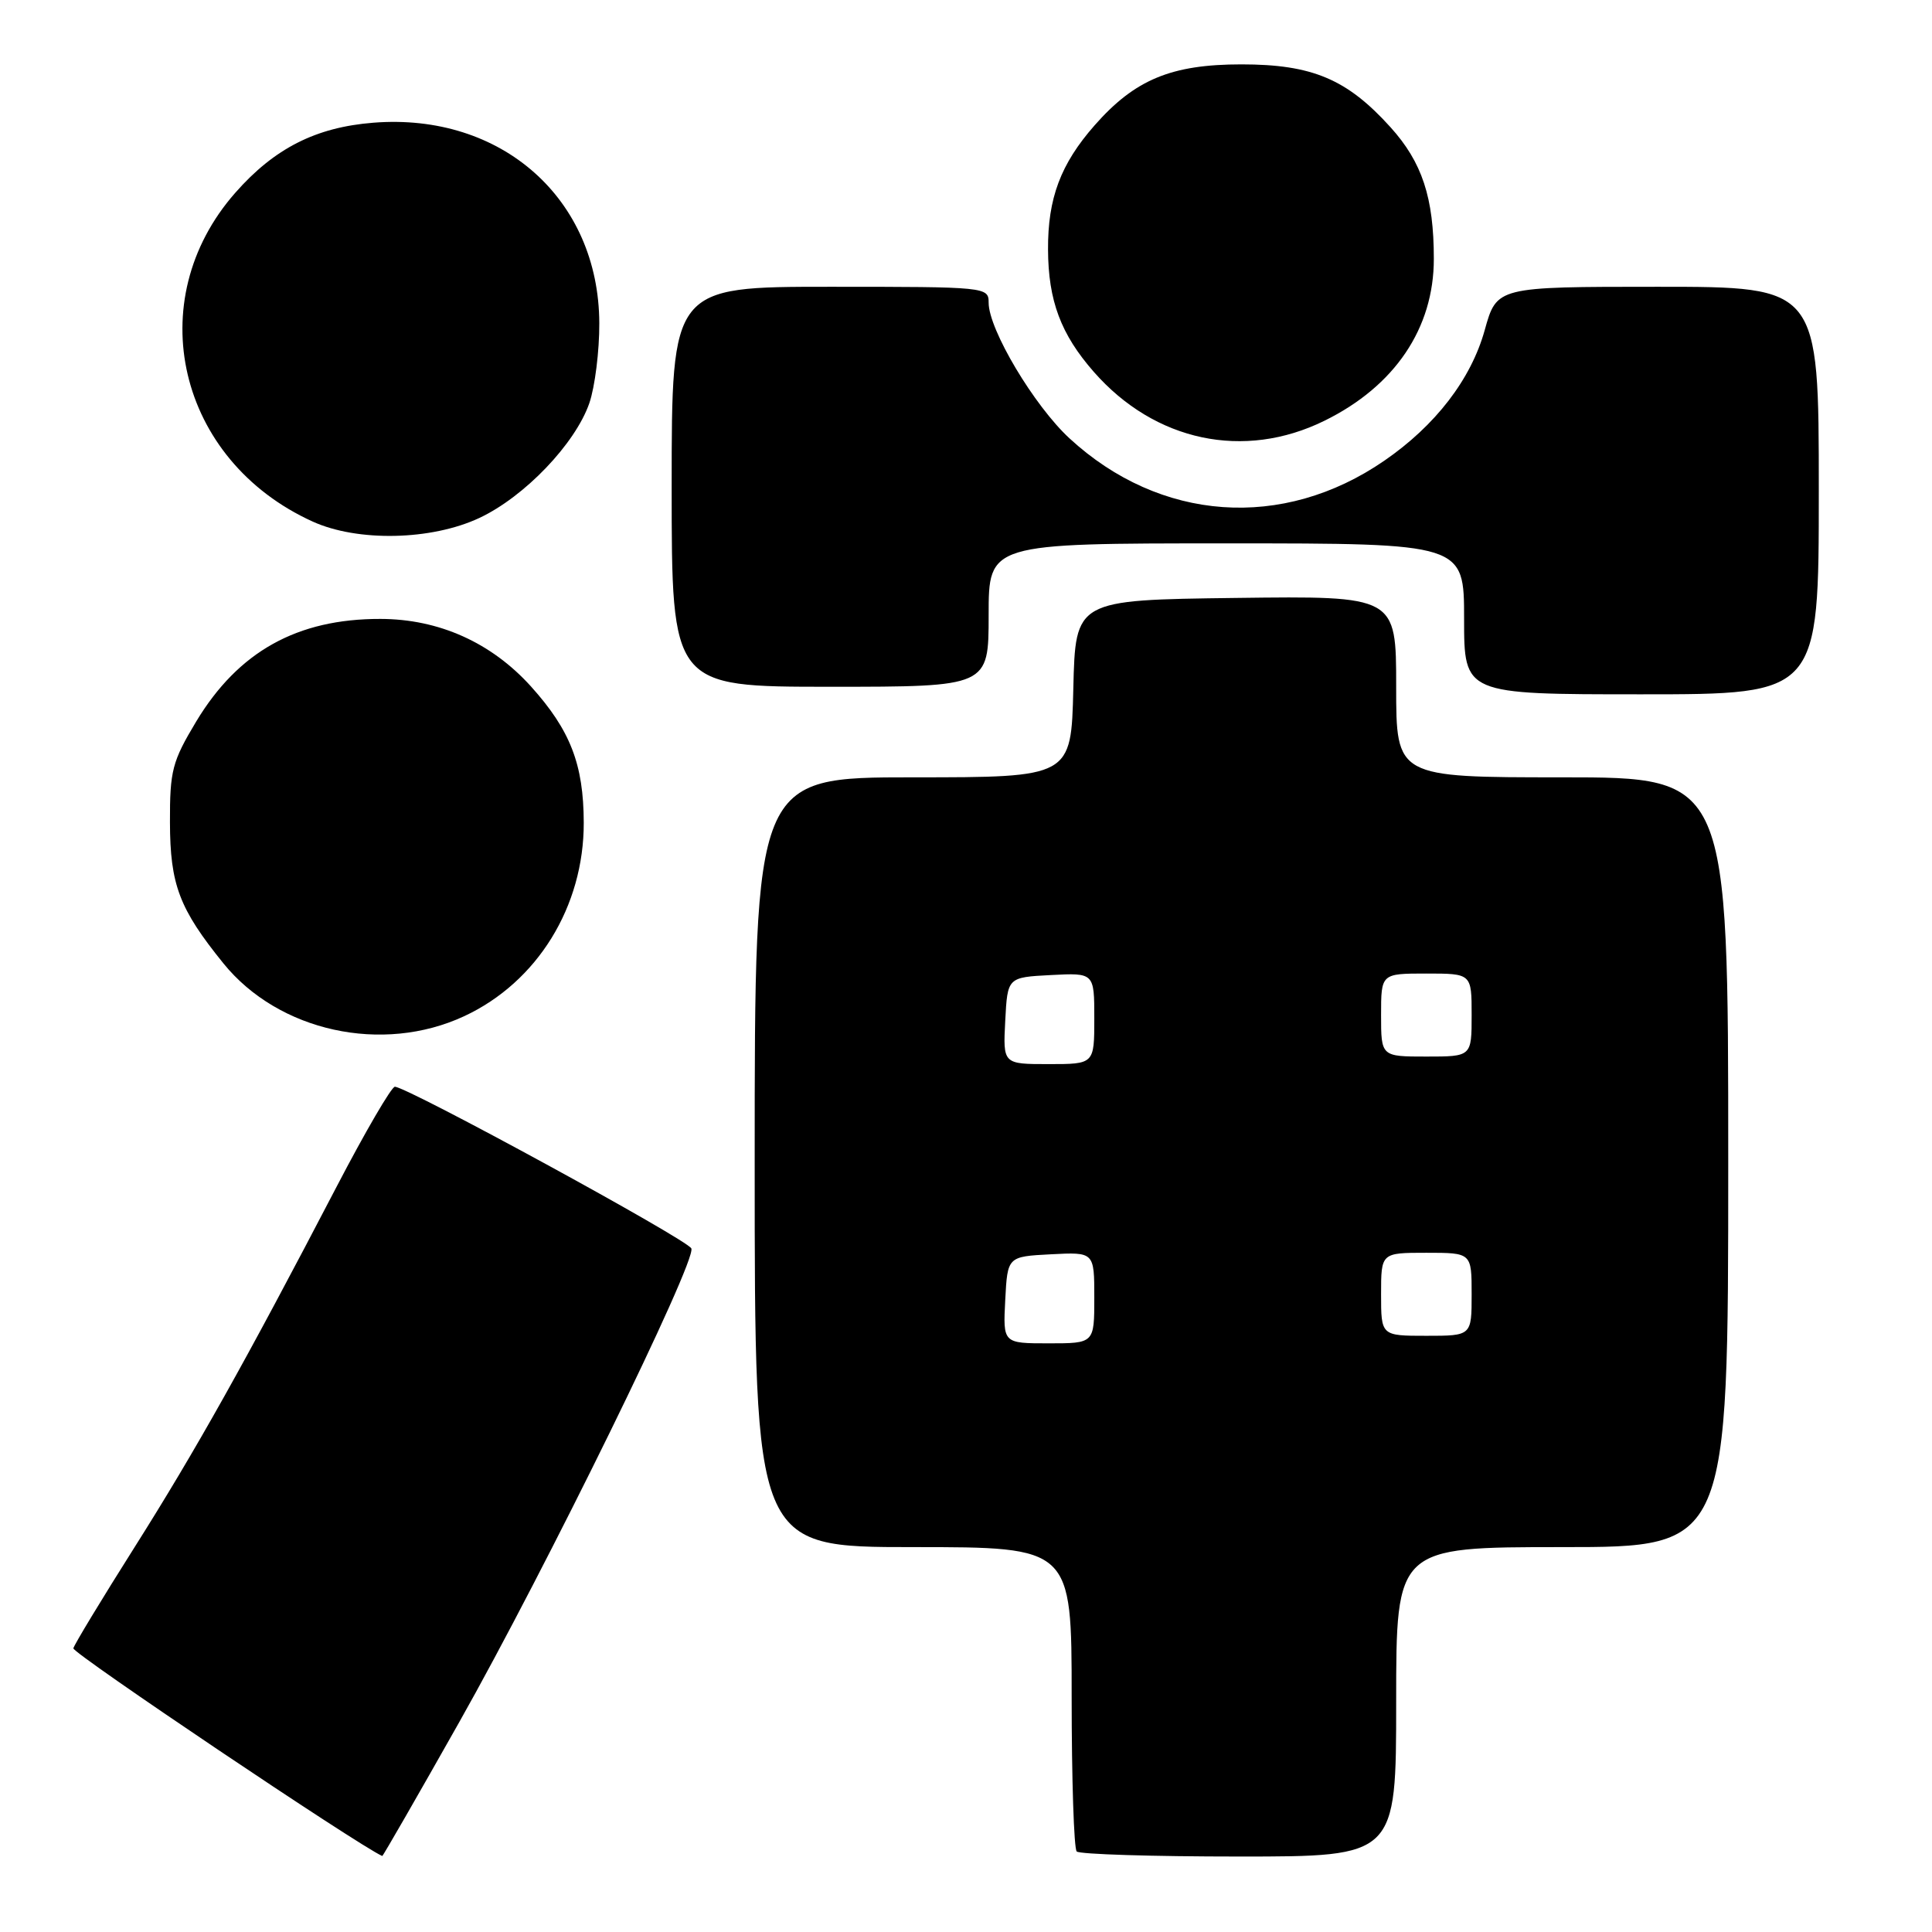 <?xml version="1.0" encoding="UTF-8" standalone="no"?>
<!DOCTYPE svg PUBLIC "-//W3C//DTD SVG 1.1//EN" "http://www.w3.org/Graphics/SVG/1.1/DTD/svg11.dtd" >
<svg xmlns="http://www.w3.org/2000/svg" xmlns:xlink="http://www.w3.org/1999/xlink" version="1.1" viewBox="0 0 256 256">
 <g >
 <path fill="currentColor"
d=" M 60.82 228.25 C 72.30 207.92 92.28 167.16 91.61 165.43 C 91.18 164.30 53.95 144.00 52.32 144.00 C 51.87 144.01 48.39 149.97 44.60 157.25 C 32.50 180.47 25.94 192.18 17.84 205.00 C 13.49 211.88 9.84 217.91 9.72 218.41 C 9.57 219.04 47.43 244.50 50.65 245.93 C 50.73 245.97 55.31 238.01 60.82 228.25 Z  M 185.00 225.50 C 185.00 205.00 185.00 205.00 207.00 205.00 C 229.00 205.00 229.00 205.00 229.00 154.00 C 229.00 103.00 229.00 103.00 207.00 103.00 C 185.00 103.00 185.00 103.00 185.00 90.98 C 185.00 78.96 185.00 78.96 163.75 79.23 C 142.50 79.50 142.50 79.50 142.22 91.25 C 141.94 103.00 141.94 103.00 120.97 103.00 C 100.00 103.00 100.00 103.00 100.00 154.00 C 100.00 205.00 100.00 205.00 121.00 205.00 C 142.00 205.00 142.00 205.00 142.00 224.83 C 142.00 235.74 142.30 244.97 142.67 245.33 C 143.03 245.70 152.71 246.00 164.17 246.00 C 185.00 246.00 185.00 246.00 185.00 225.50 Z  M 61.51 134.65 C 71.20 130.14 77.38 120.12 77.35 109.00 C 77.33 101.27 75.57 96.75 70.35 90.95 C 65.10 85.14 58.15 82.02 50.40 82.01 C 39.37 81.99 31.58 86.34 26.00 95.60 C 22.82 100.90 22.50 102.10 22.52 108.96 C 22.54 117.23 23.75 120.42 29.61 127.66 C 36.92 136.68 50.67 139.70 61.51 134.65 Z  M 241.00 65.00 C 241.00 38.00 241.00 38.00 219.66 38.00 C 198.33 38.00 198.33 38.00 196.73 43.75 C 194.92 50.26 190.20 56.39 183.42 61.05 C 169.97 70.31 153.72 69.15 141.72 58.09 C 137.03 53.77 131.00 43.66 131.00 40.11 C 131.00 38.03 130.70 38.00 110.00 38.00 C 89.00 38.00 89.00 38.00 89.00 64.50 C 89.00 91.00 89.00 91.00 110.00 91.00 C 131.00 91.00 131.00 91.00 131.00 81.50 C 131.00 72.00 131.00 72.00 162.50 72.00 C 194.00 72.00 194.00 72.00 194.00 82.00 C 194.00 92.00 194.00 92.00 217.50 92.00 C 241.00 92.00 241.00 92.00 241.00 65.00 Z  M 63.50 68.64 C 69.49 65.84 76.22 58.81 78.09 53.42 C 78.83 51.26 79.43 46.49 79.41 42.82 C 79.35 26.35 66.46 14.91 49.47 16.26 C 41.86 16.86 36.36 19.65 31.18 25.54 C 18.58 39.85 23.55 60.99 41.43 69.11 C 47.40 71.82 57.15 71.61 63.50 68.64 Z  M 175.50 55.75 C 184.82 51.17 190.00 43.49 189.99 34.29 C 189.99 26.18 188.44 21.50 184.25 16.86 C 178.49 10.48 173.87 8.53 164.50 8.53 C 155.20 8.53 150.37 10.54 145.03 16.62 C 140.54 21.73 138.83 26.28 138.87 33.07 C 138.90 39.85 140.57 44.30 144.94 49.28 C 153.03 58.50 164.84 61.00 175.50 55.75 Z  M 133.20 172.25 C 133.50 166.50 133.50 166.50 139.25 166.20 C 145.00 165.90 145.00 165.90 145.00 171.95 C 145.00 178.00 145.00 178.00 138.95 178.00 C 132.90 178.00 132.90 178.00 133.20 172.25 Z  M 183.00 171.50 C 183.00 166.00 183.00 166.00 189.00 166.00 C 195.00 166.00 195.00 166.00 195.00 171.50 C 195.00 177.00 195.00 177.00 189.00 177.00 C 183.00 177.00 183.00 177.00 183.00 171.50 Z  M 133.20 135.25 C 133.50 129.50 133.50 129.50 139.25 129.20 C 145.00 128.90 145.00 128.90 145.00 134.95 C 145.00 141.00 145.00 141.00 138.95 141.00 C 132.90 141.00 132.90 141.00 133.20 135.25 Z  M 183.00 134.50 C 183.00 129.00 183.00 129.00 189.00 129.00 C 195.00 129.00 195.00 129.00 195.00 134.50 C 195.00 140.00 195.00 140.00 189.00 140.00 C 183.00 140.00 183.00 140.00 183.00 134.50 Z "/>
</g>
</svg>